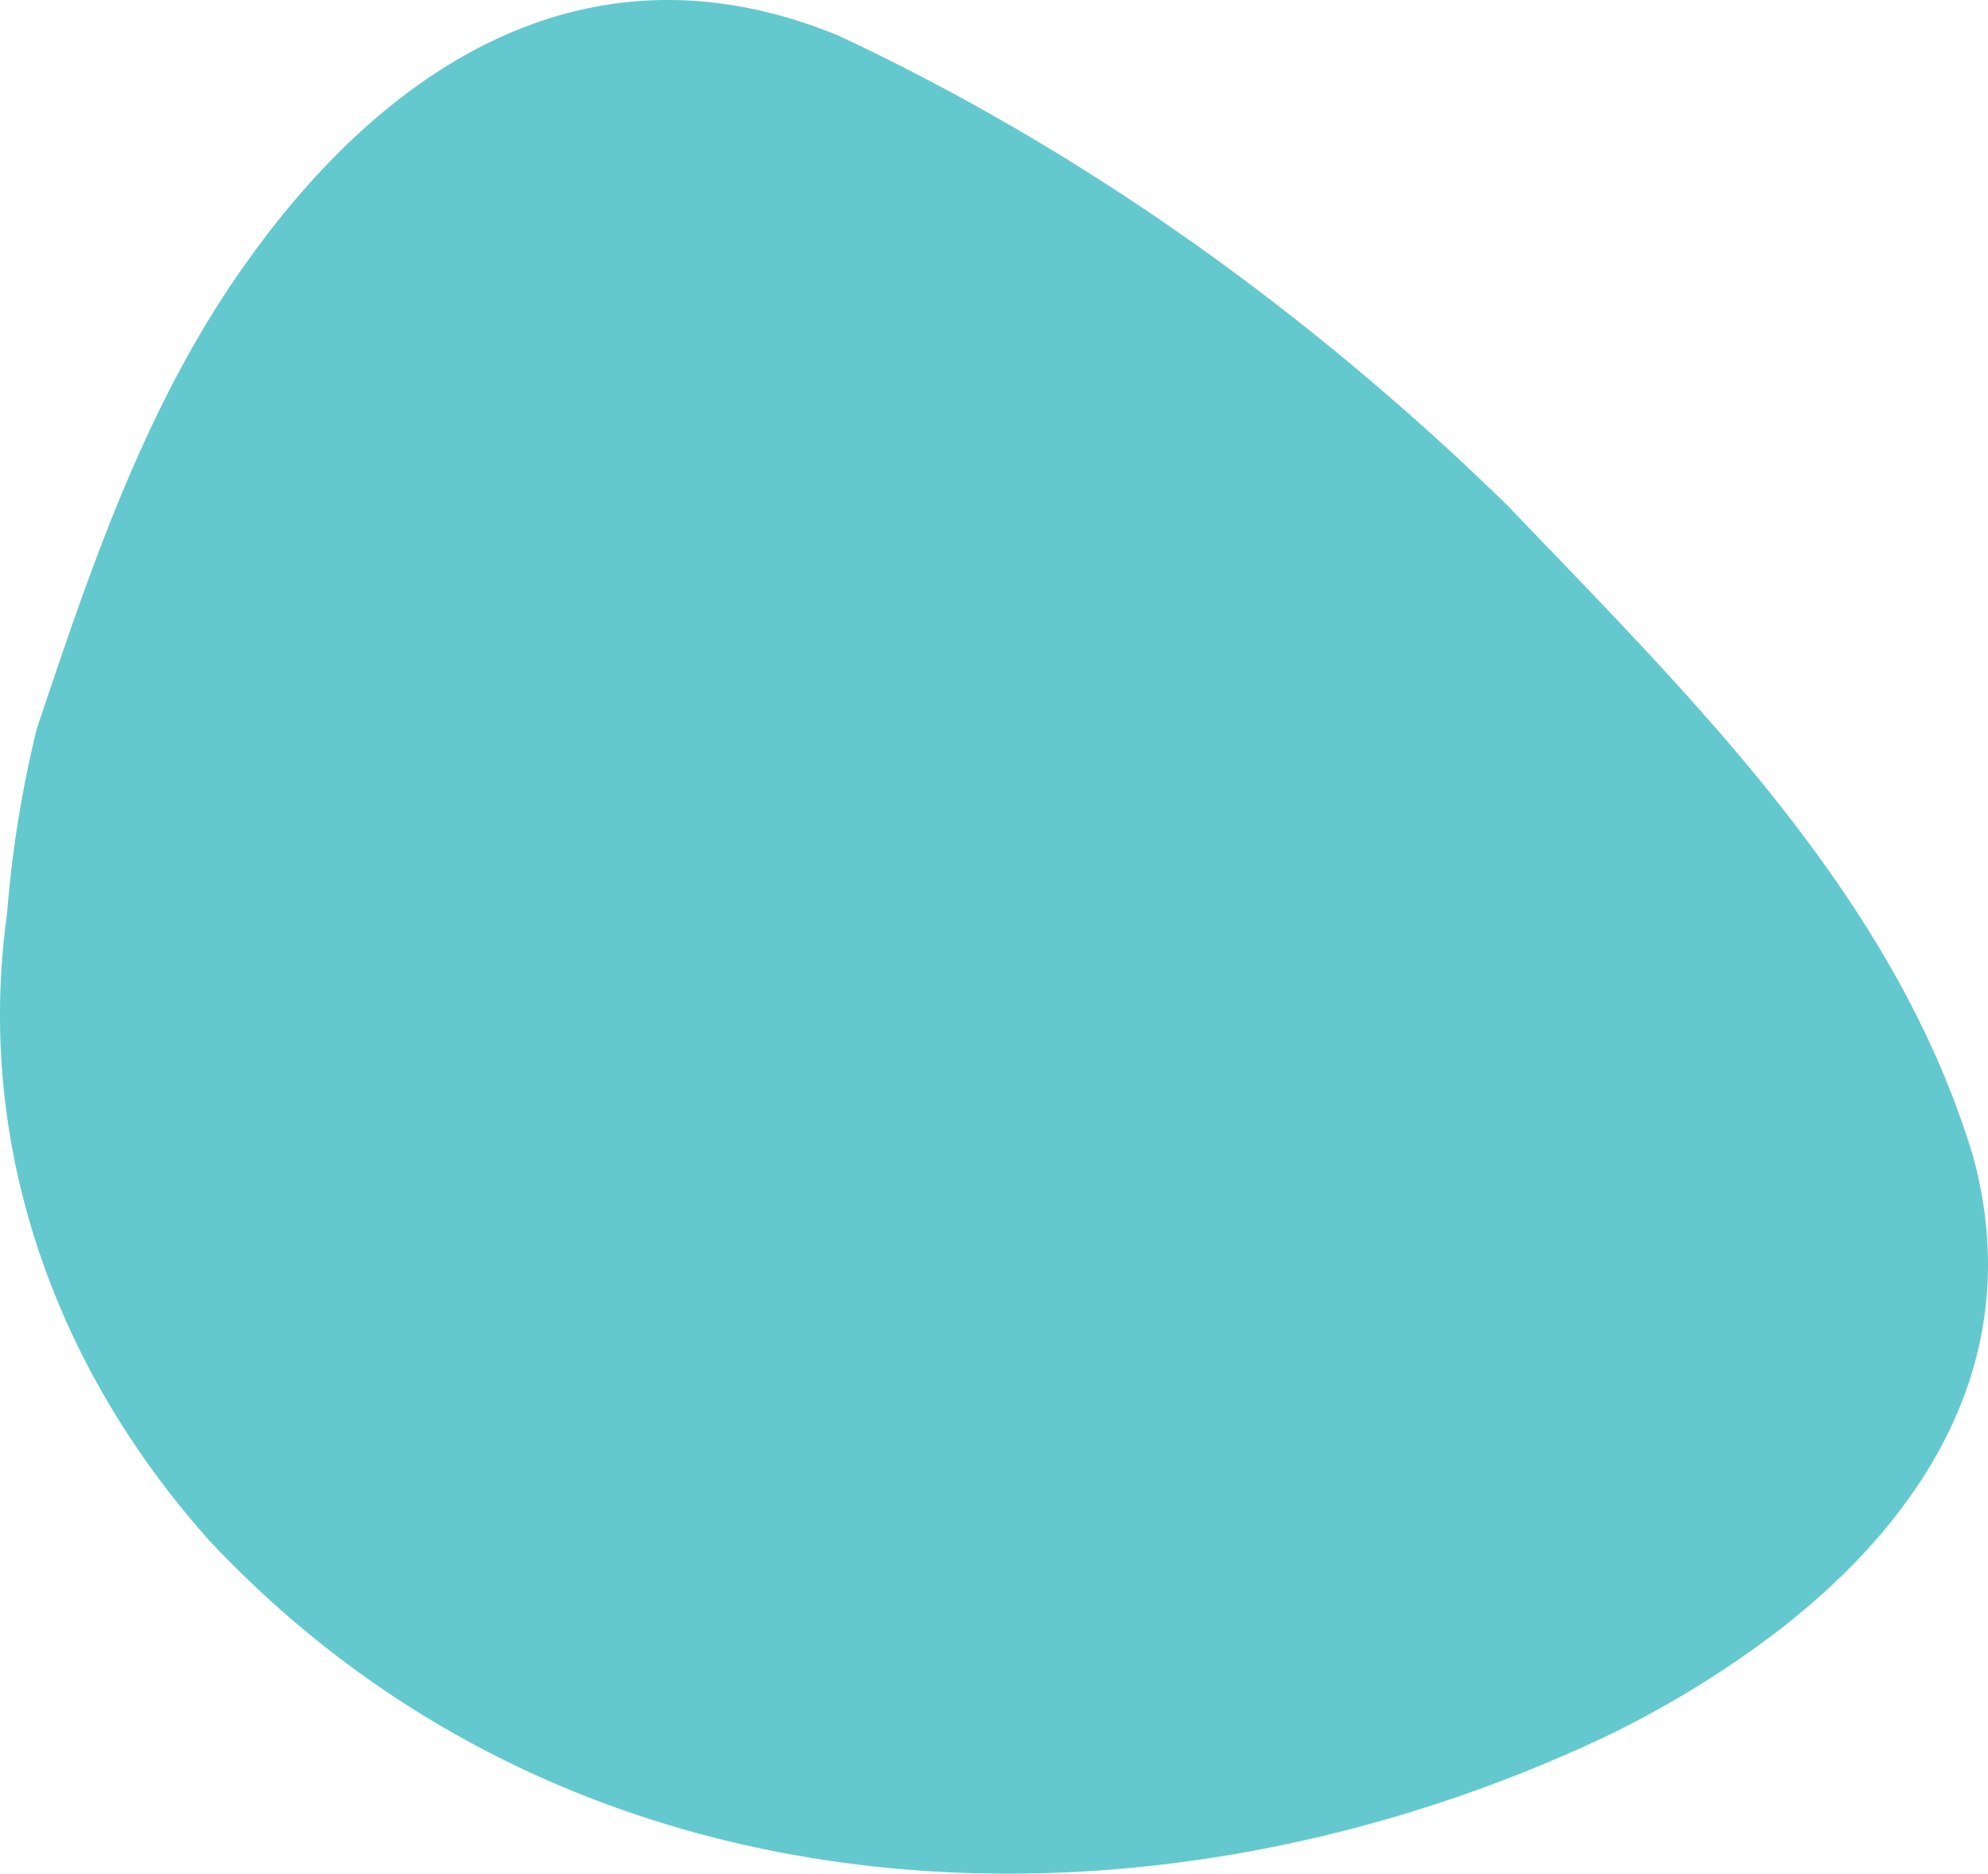 <?xml version="1.0" encoding="UTF-8"?> <svg xmlns="http://www.w3.org/2000/svg" viewBox="0 0 753.77 710.55"><defs><style>.cls-1{fill:#30b7bd;opacity:0.75;}</style></defs><title>Asset 9</title><g id="Layer_2" data-name="Layer 2"><g id="Isolation_Mode" data-name="Isolation Mode"><path class="cls-1" d="M13.94,276.4C34.55,214.81,55.38,152.9,93.17,99.94c19.11-27,41.2-50.63,66-68.16S211.5,2.86,241.43.47c23.95-1.91,49.45,1.94,76.38,13,70.06,32.76,135.85,75.62,195.91,125.88,20,16.73,39.4,34.27,57.84,52.34,71,74.1,147,148.48,176.6,247,20.3,74.88-16.71,135.88-75,180.54a380,380,0,0,1-64.05,39.14c-170.24,80.67-388.53,76.39-529.68-74.1C18.35,515.91-9.12,431,2.68,346.4A435.57,435.57,0,0,1,13.94,276.4Z"></path></g></g></svg> 